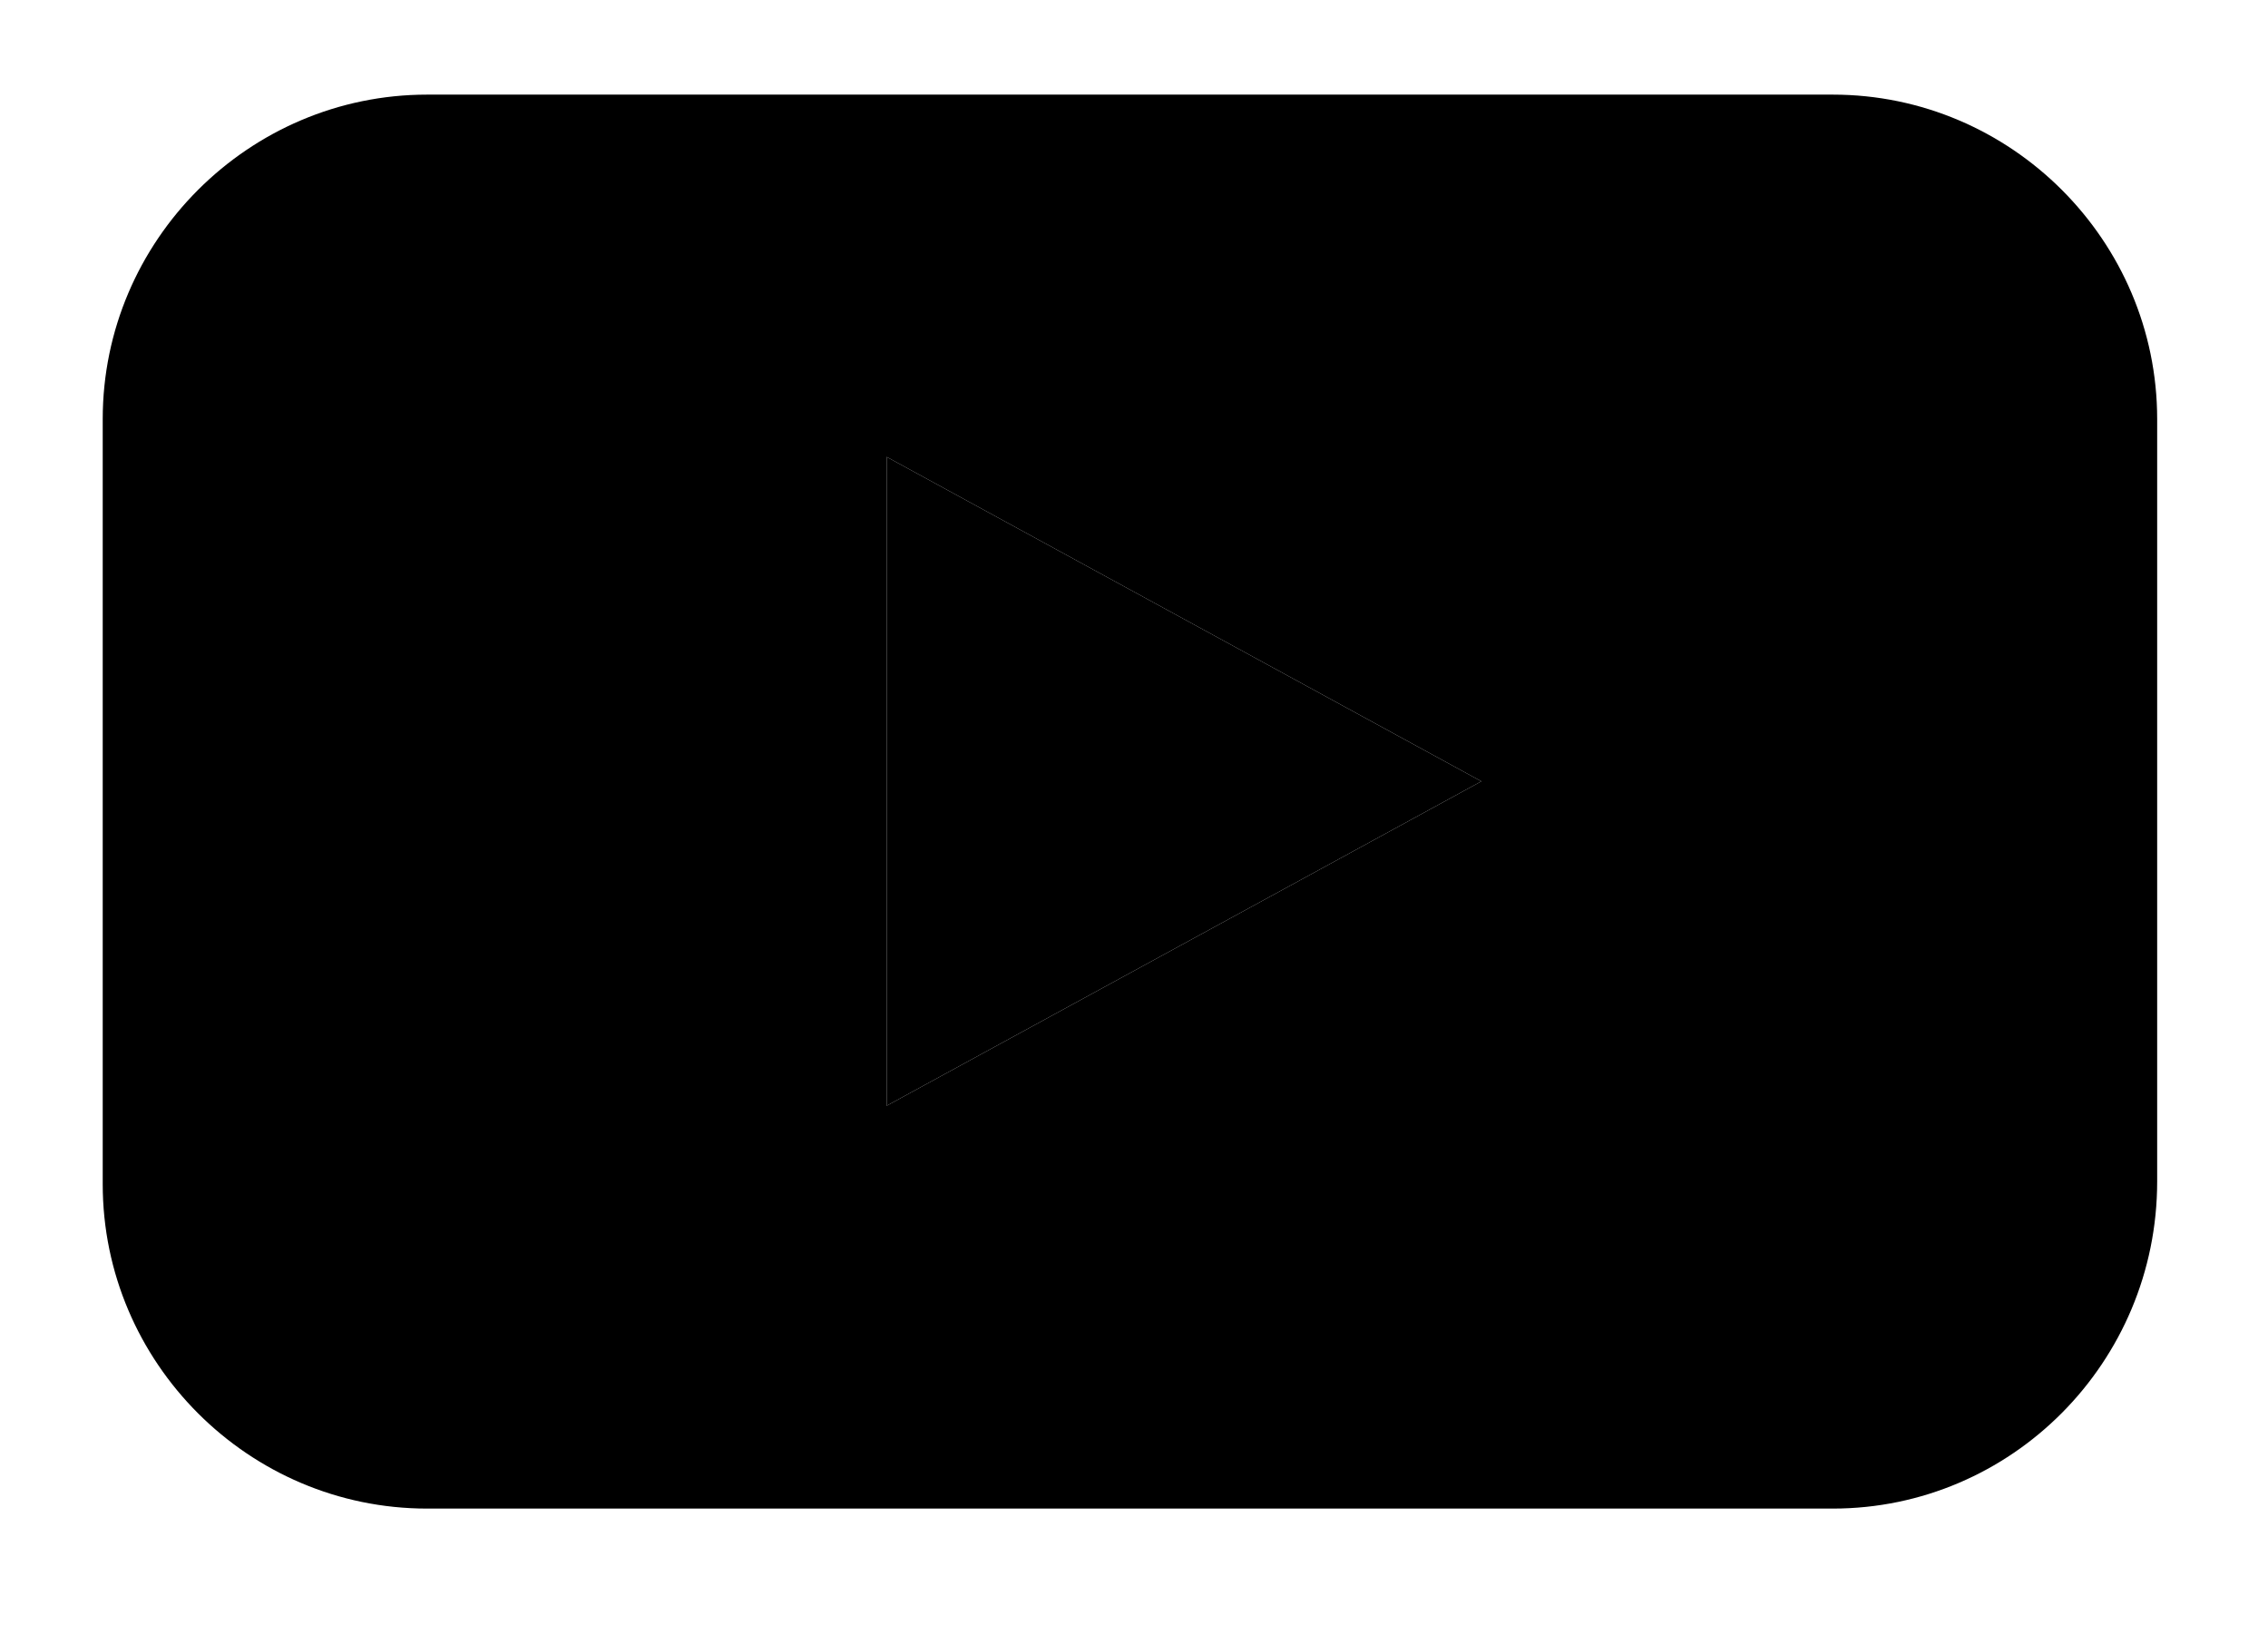 <?xml version="1.0" encoding="utf-8"?>
<!-- Generator: Adobe Illustrator 24.1.0, SVG Export Plug-In . SVG Version: 6.00 Build 0)  -->
<svg version="1.1"
	 id="Layer_1" xmlns:cc="http://creativecommons.org/ns#" xmlns:dc="http://purl.org/dc/elements/1.1/" xmlns:inkscape="http://www.inkscape.org/namespaces/inkscape" xmlns:rdf="http://www.w3.org/1999/02/22-rdf-syntax-ns#" xmlns:sodipodi="http://sodipodi.sourceforge.net/DTD/sodipodi-0.dtd" xmlns:svg="http://www.w3.org/2000/svg"
	 xmlns="http://www.w3.org/2000/svg" xmlns:xlink="http://www.w3.org/1999/xlink" x="0px" y="0px" viewBox="0 0 83.9 60.1"
	 style="enable-background:new 0 0 83.9 60.1;" xml:space="preserve">
<polygon class="playtriangle" points="54.8,28.9 32.8,40.9 32.8,16.9 "/>
<path class="playbutton"  d="M67.8,3.5h-52c-6.6,0-12,5.4-12,12v28.3c0,6.6,5.4,12,12,12h52c6.6,0,12-5.4,12-12.1V15.5C79.8,8.9,74.4,3.5,67.8,3.5z
	 M32.8,40.9v-24l22,12L32.8,40.9z"/>
</svg>
